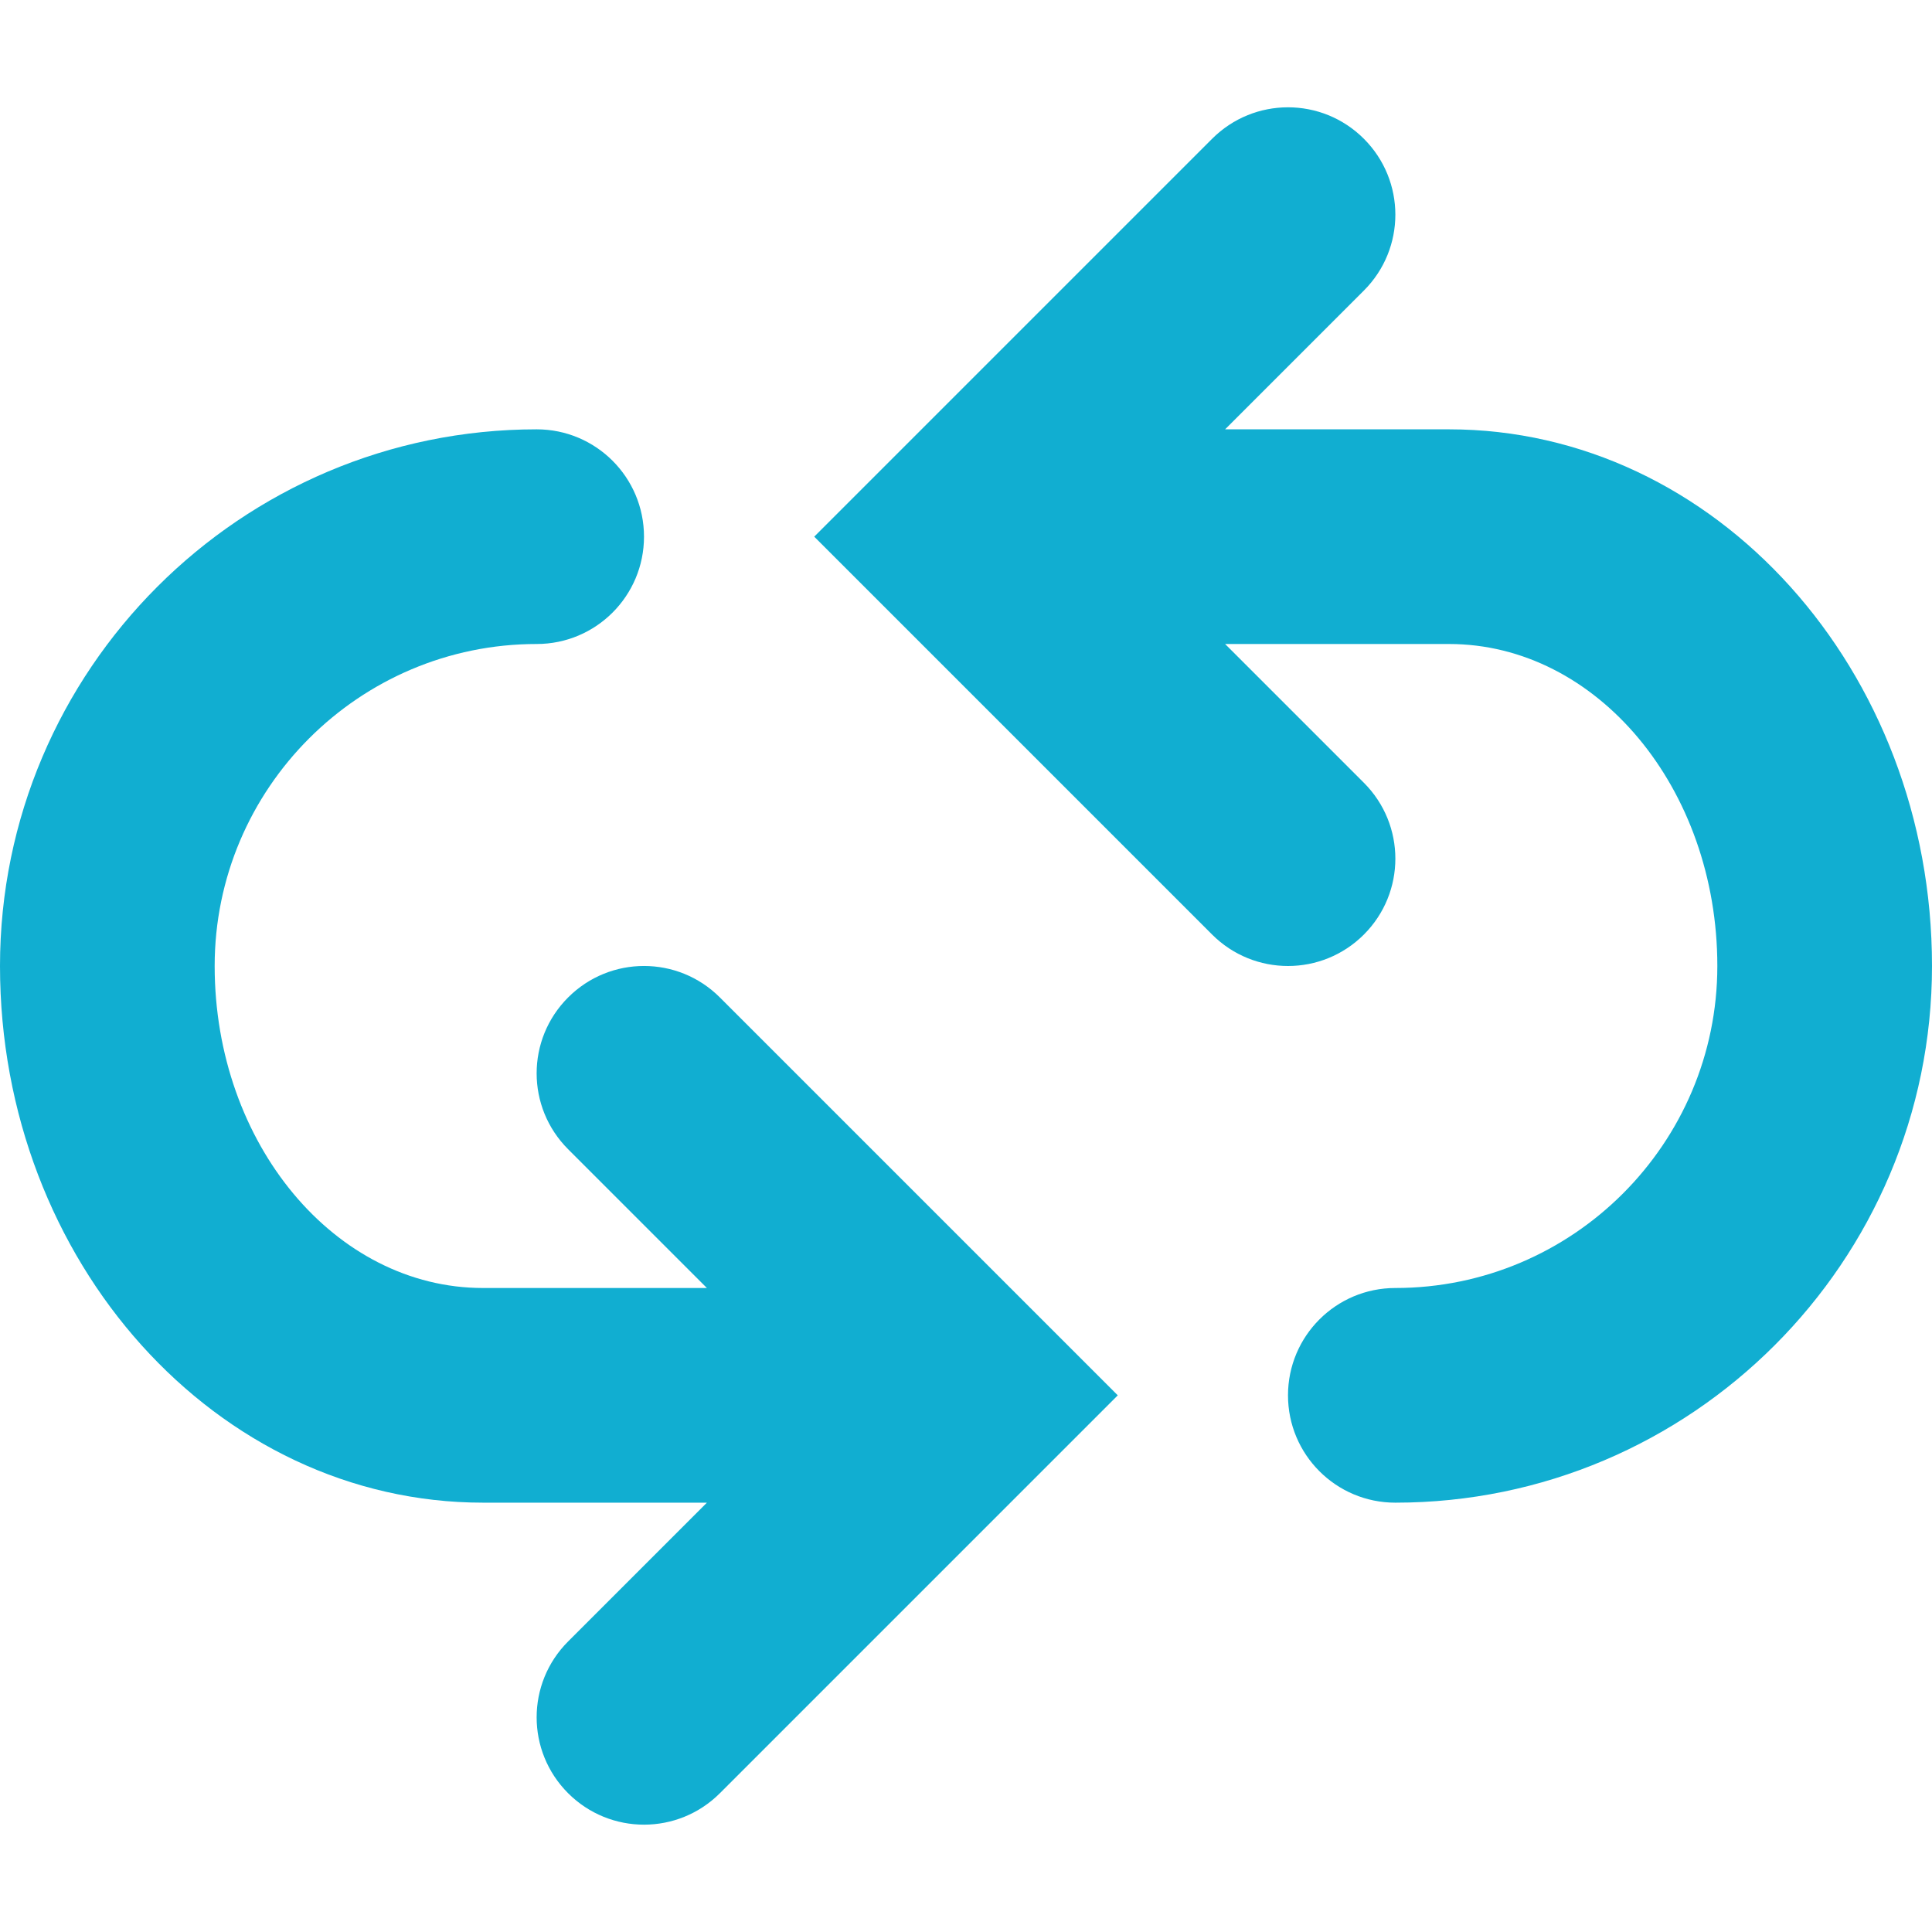 <svg xmlns="http://www.w3.org/2000/svg" xmlns:xlink="http://www.w3.org/1999/xlink" version="1.1" id="Capa_1" x="0px" y="0px" viewBox="0 0 18 18" style="enable-background:new 0 0 18 18;" xml:space="preserve" width="512px" height="512px">
	<g>
		<path d="M13.5,4h-2.086l1.293-1.293c0.391-0.391,0.391-1.023,0-1.414s-1.023-0.391-1.414,0L7.586,5   l3.707,3.707C11.488,8.902,11.744,9,12,9s0.512-0.098,0.707-0.293c0.391-0.391,0.391-1.023,0-1.414L11.414,6H13.5   C14.879,6,16,7.346,16,9s-1.346,3-3,3l0,0c-0.553,0-1,0.448-1,1s0.447,1,1,1l0,0c2.757,0,5-2.243,5-5S15.981,4,13.5,4z" fill="#11aed1"/>
		<path d="M5.293,9.293c-0.391,0.391-0.391,1.023,0,1.414L6.586,12H4.5C3.121,12,2,10.654,2,9s1.346-3,3-3l0,0   c0.553,0,1-0.448,1-1S5.553,4,5,4l0,0C2.243,4,0,6.243,0,9s2.019,5,4.5,5h2.086l-1.293,1.293c-0.391,0.391-0.391,1.023,0,1.414   C5.488,16.902,5.744,17,6,17s0.512-0.098,0.707-0.293L10.414,13L6.707,9.293C6.316,8.902,5.684,8.902,5.293,9.293z" fill="#11aed1"/>
	</g>
</svg>
